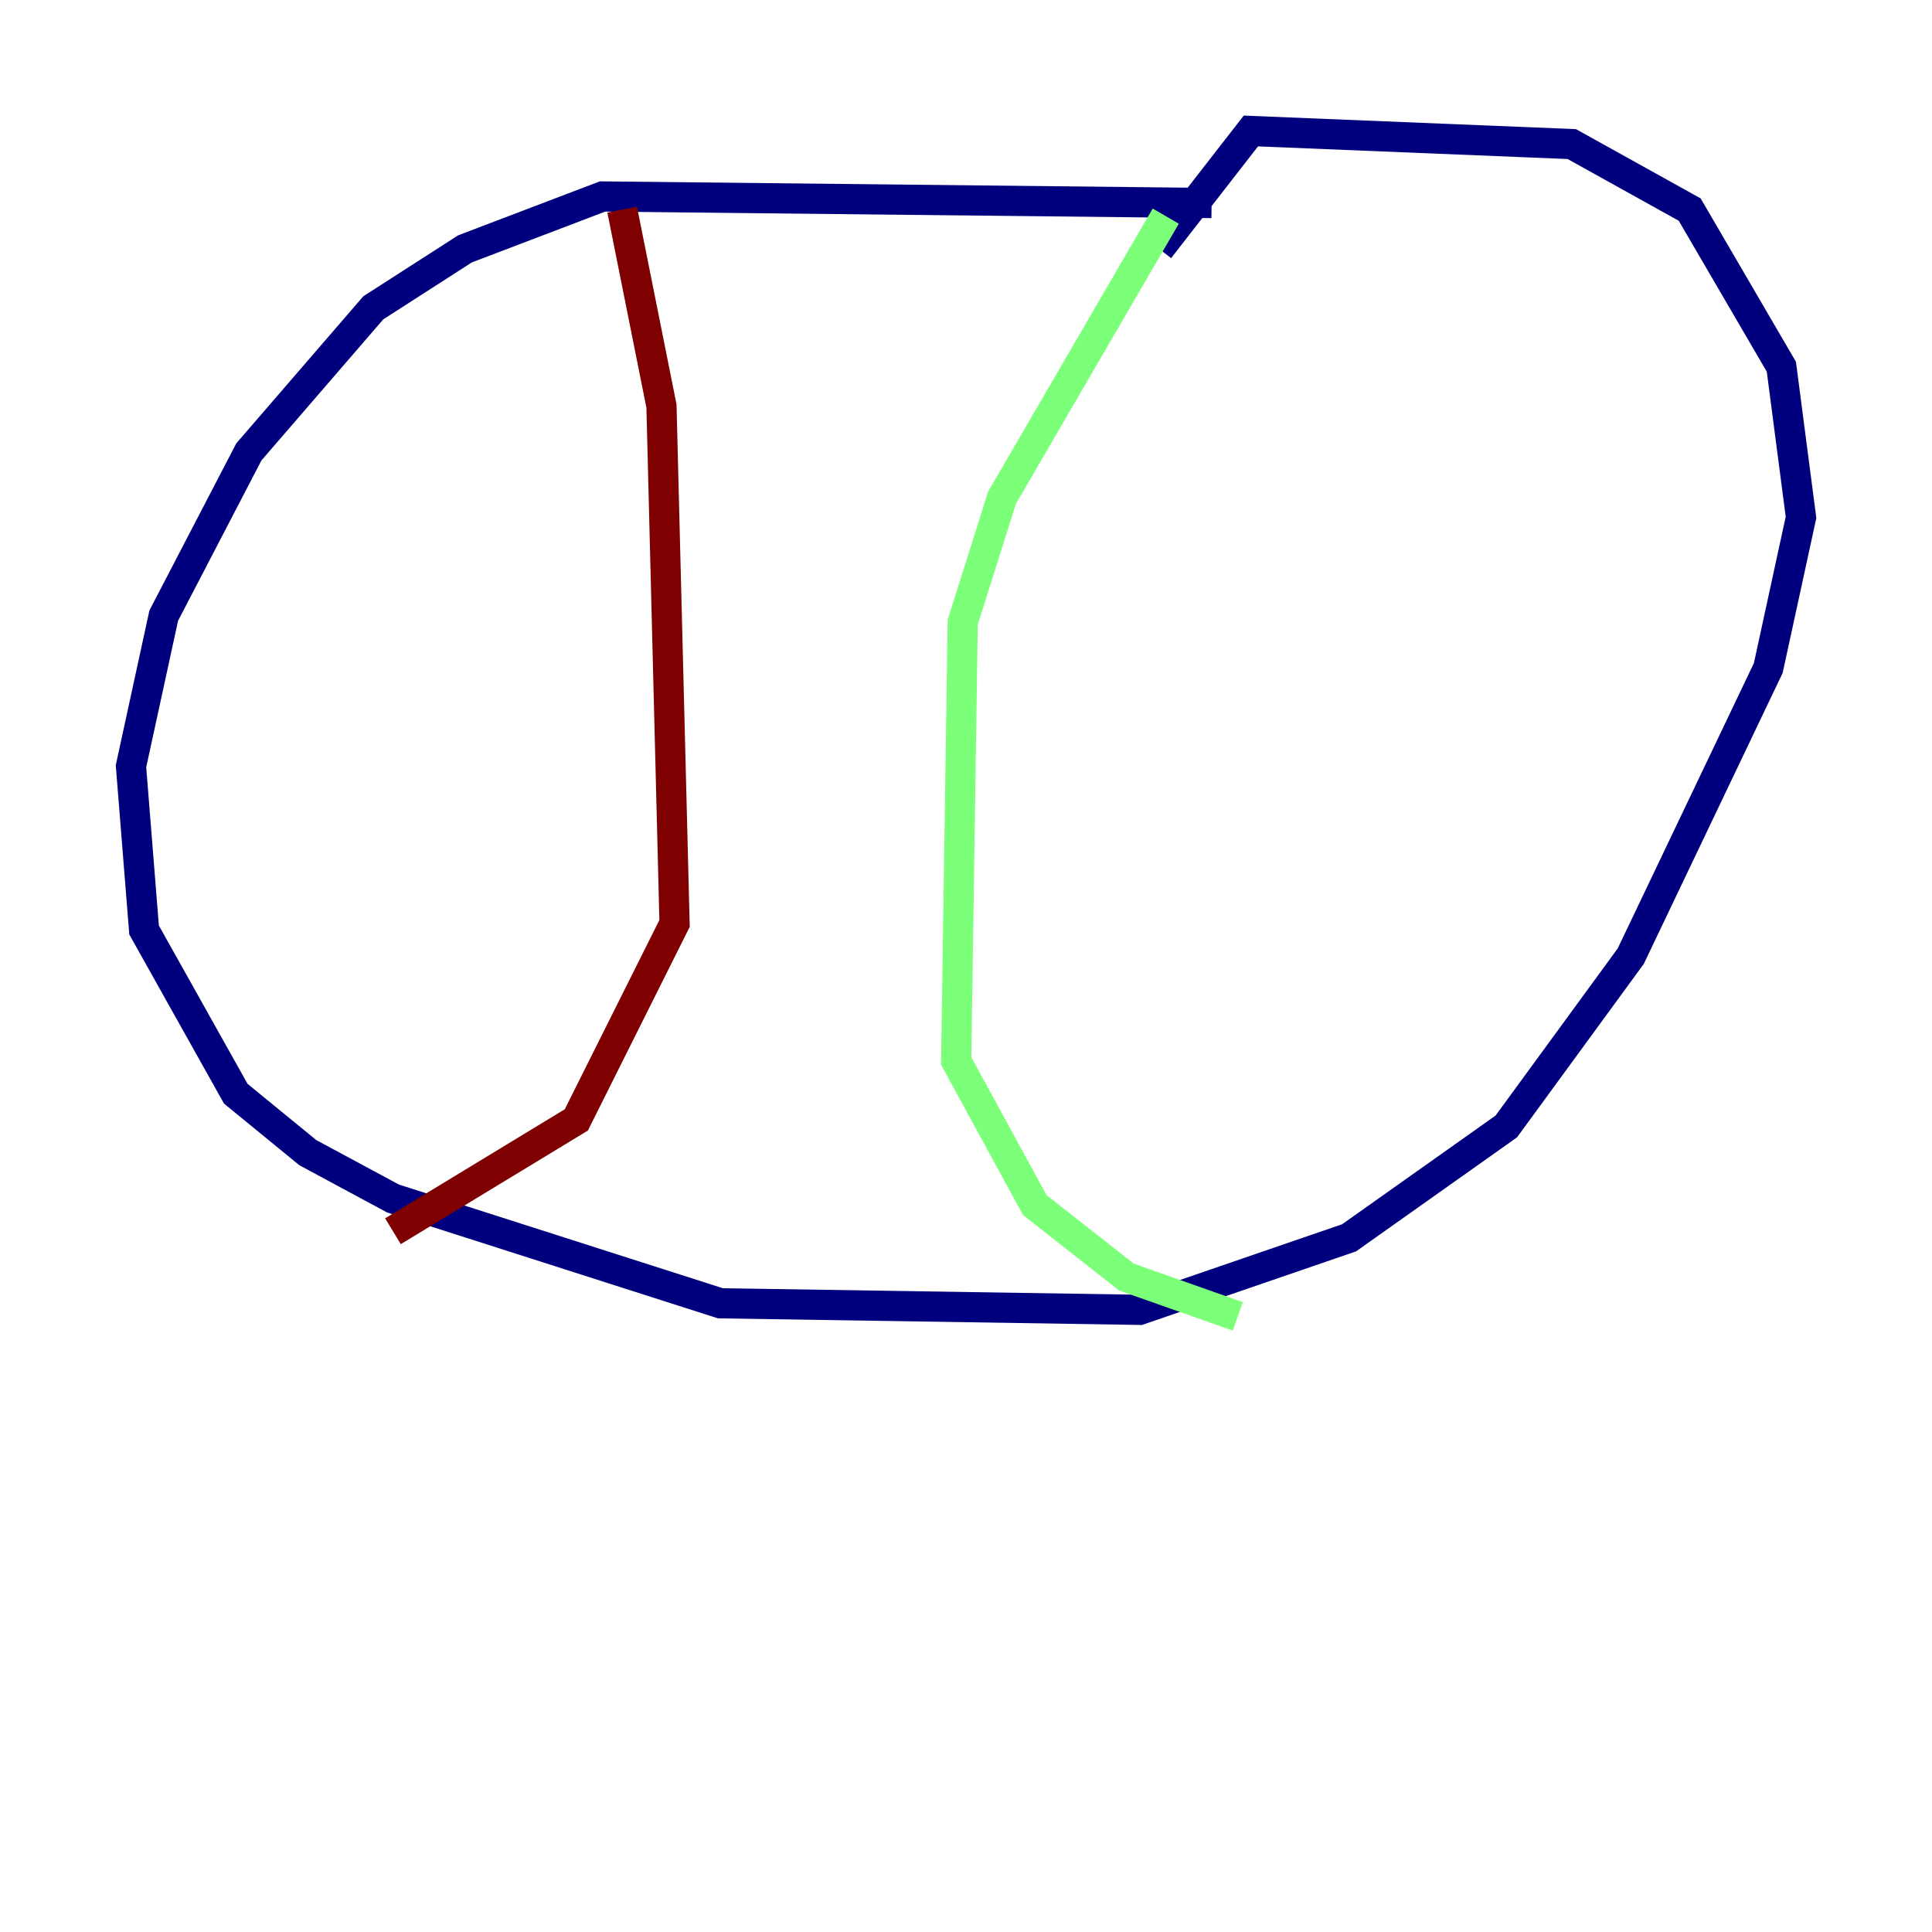 <?xml version="1.0" encoding="utf-8" ?>
<svg baseProfile="tiny" height="128" version="1.2" viewBox="0,0,128,128" width="128" xmlns="http://www.w3.org/2000/svg" xmlns:ev="http://www.w3.org/2001/xml-events" xmlns:xlink="http://www.w3.org/1999/xlink"><defs /><polyline fill="none" points="80.271,13.451 39.919,13.017 30.807,16.488 24.732,20.393 16.488,29.939 10.848,40.786 8.678,50.766 9.546,61.614 15.62,72.461 20.393,76.366 26.034,79.403 47.729,86.346 75.498,86.78 89.383,82.007 99.797,74.63 108.041,63.349 117.153,44.258 119.322,34.278 118.02,24.298 111.946,13.885 104.136,9.546 82.875,8.678 76.8,16.488" stroke="#00007f" stroke-width="2" /><polyline fill="none" points="77.234,14.319 66.386,32.976 63.783,41.22 63.349,70.291 68.556,79.837 74.63,84.61 82.007,87.214" stroke="#7cff79" stroke-width="2" /><polyline fill="none" points="41.22,13.885 43.824,26.902 44.691,61.18 38.183,74.197 26.034,81.573" stroke="#7f0000" stroke-width="2" /></svg>